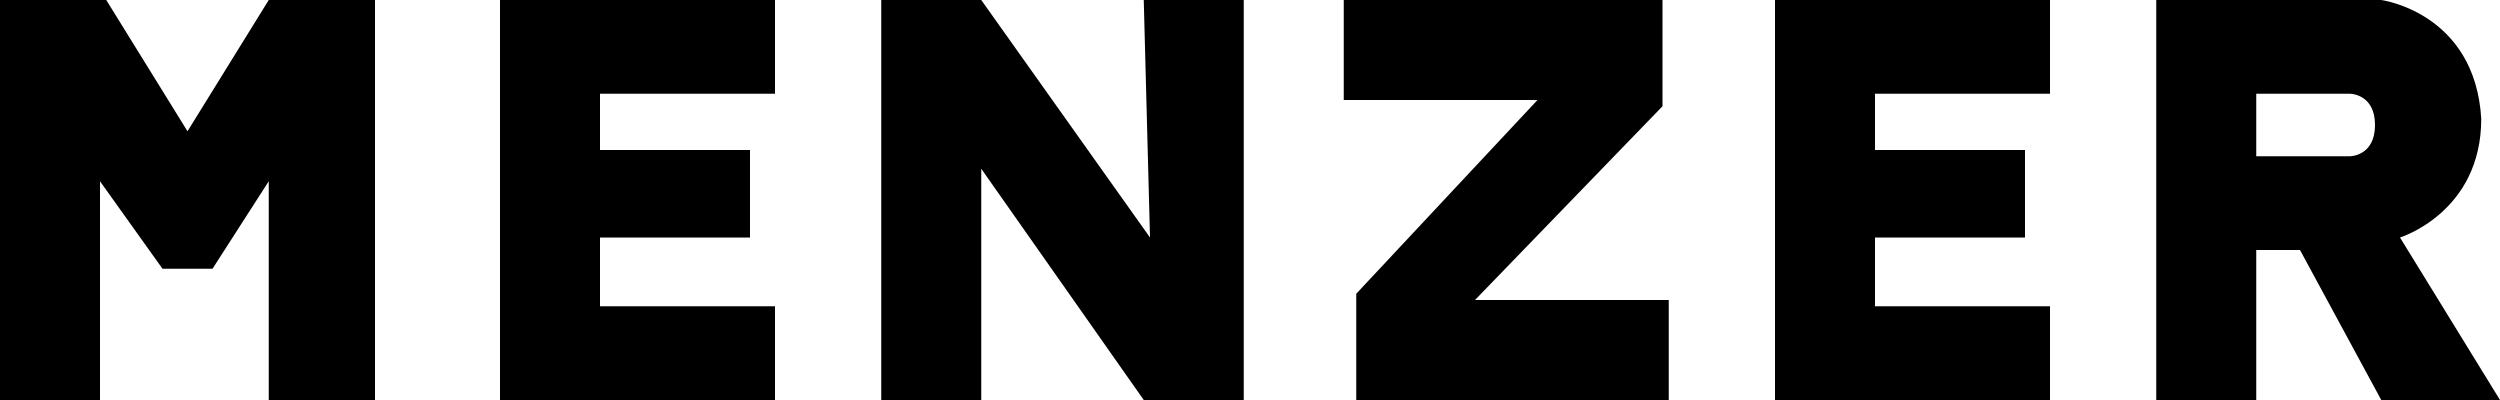 <svg width="200" height="32" viewBox="0 0 200 32" fill="none" xmlns="http://www.w3.org/2000/svg">
<path fill-rule="evenodd" clip-rule="evenodd" d="M0 0V32H8V14.5L13 21.5H17L21.5 14.5V32H30V0H21.5L15 10.5L8.5 0H0ZM40 0V32H62V24.5H48V19H60V12H48V7.5H62V0H40ZM70.5 32V0H78.5L92 19L91.5 0H99.5V32H91.5L78.5 13.5V32H70.5ZM107.5 0V8H123L108.5 23.5V32H133.5V24H118L133 8.5V0H107.5ZM142 32V0H164V7.5H150V12H162V19H150V24.5H164V32H142ZM172.5 0V32H180.5V20H184L190.5 32H200L192 19C192 19 198.5 17 198.5 9.5C198 1 190.5 0 190.5 0H172.5ZM180.5 7.5V12.5H188C188 12.5 190 12.5 190 10C190 7.5 188 7.5 188 7.5H180.5Z" fill="#000"/>
</svg>
